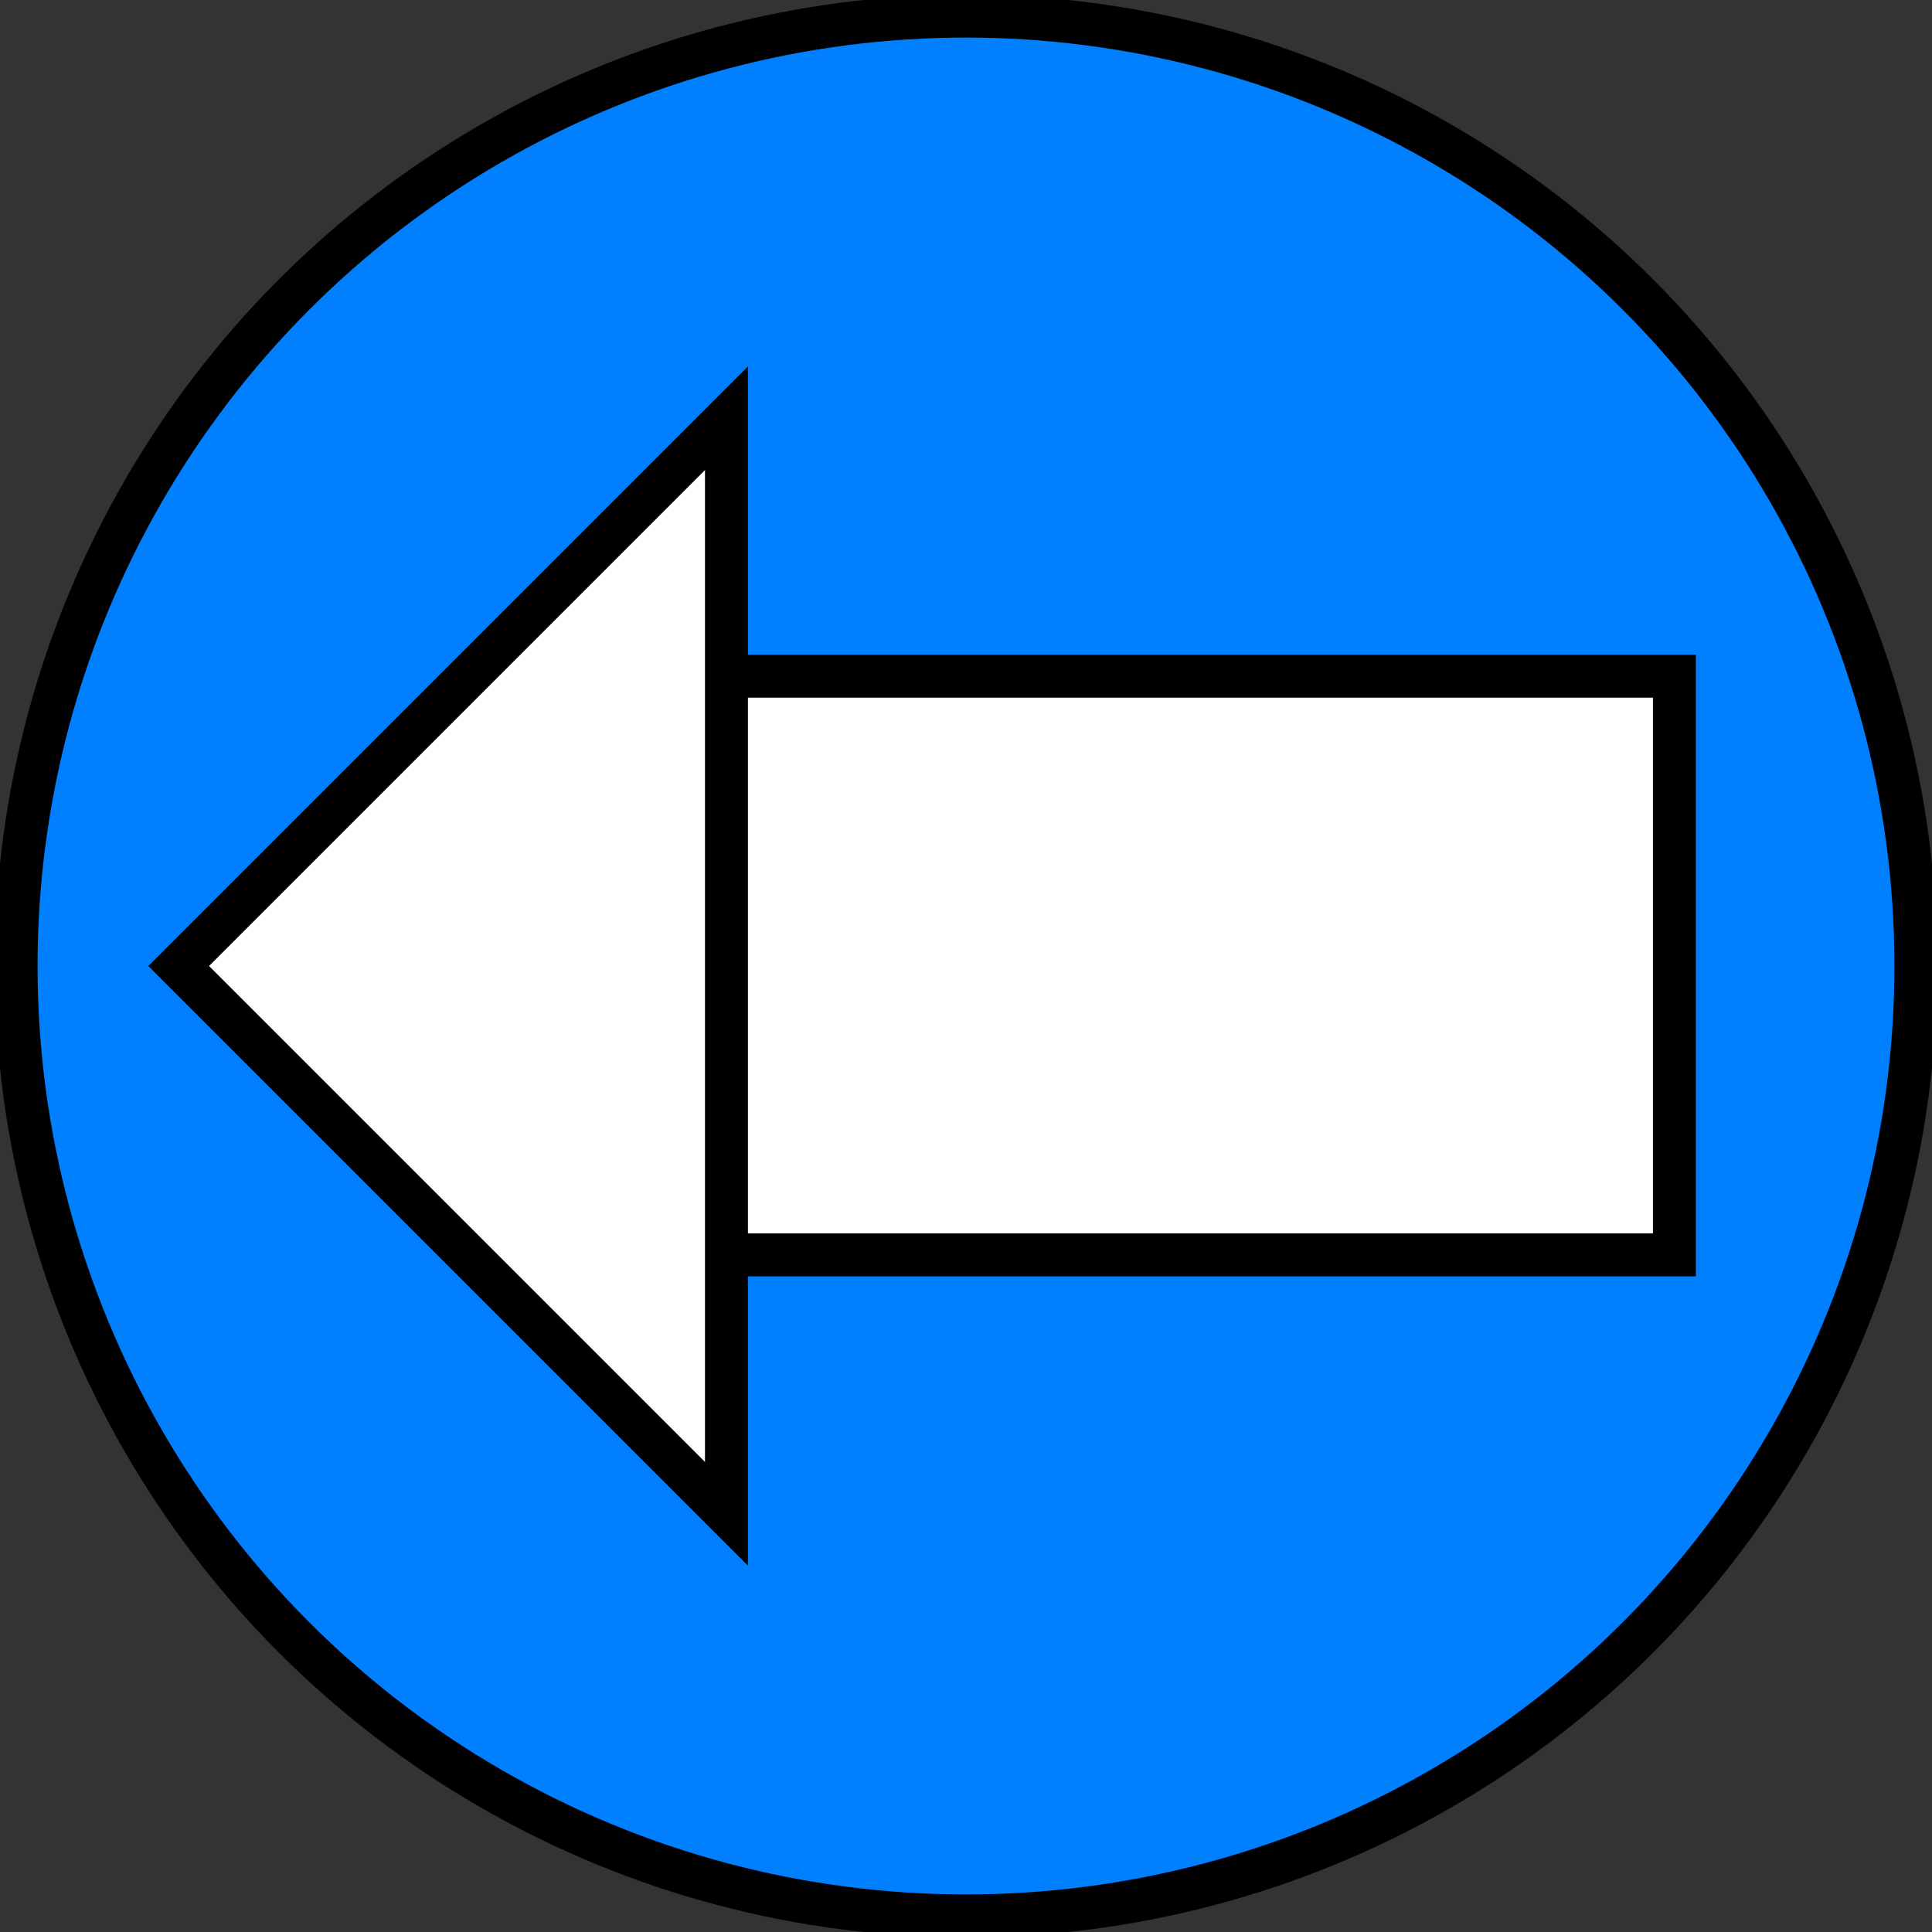<svg width="60" height="60" xmlns="http://www.w3.org/2000/svg">
 <rect width="100%" height="100%" fill="#333333" stroke="none"/>
 <g id="Layer_1">
  <title>Layer1</title>
  <g id="svg_4">
   <ellipse stroke="null" ry="29.5" rx="29.5" id="svg_1" cy="30" cx="30" stroke-width="1pt" fill="#007fff"/>
   <g id="svg_3">
    <rect id="svg_2" height="17.971" width="30" y="21" x="22" stroke-width="1pt" stroke="null" fill="#ffffff"/>
    <path transform="rotate(45 22.561 30)" id="svg_16" d="m10.532,42.029l0,-24.058l24.058,24.058l-24.058,0z" stroke-width="1pt" stroke="null" fill="#ffffff"/>
   </g>
  </g>
 </g>

</svg>